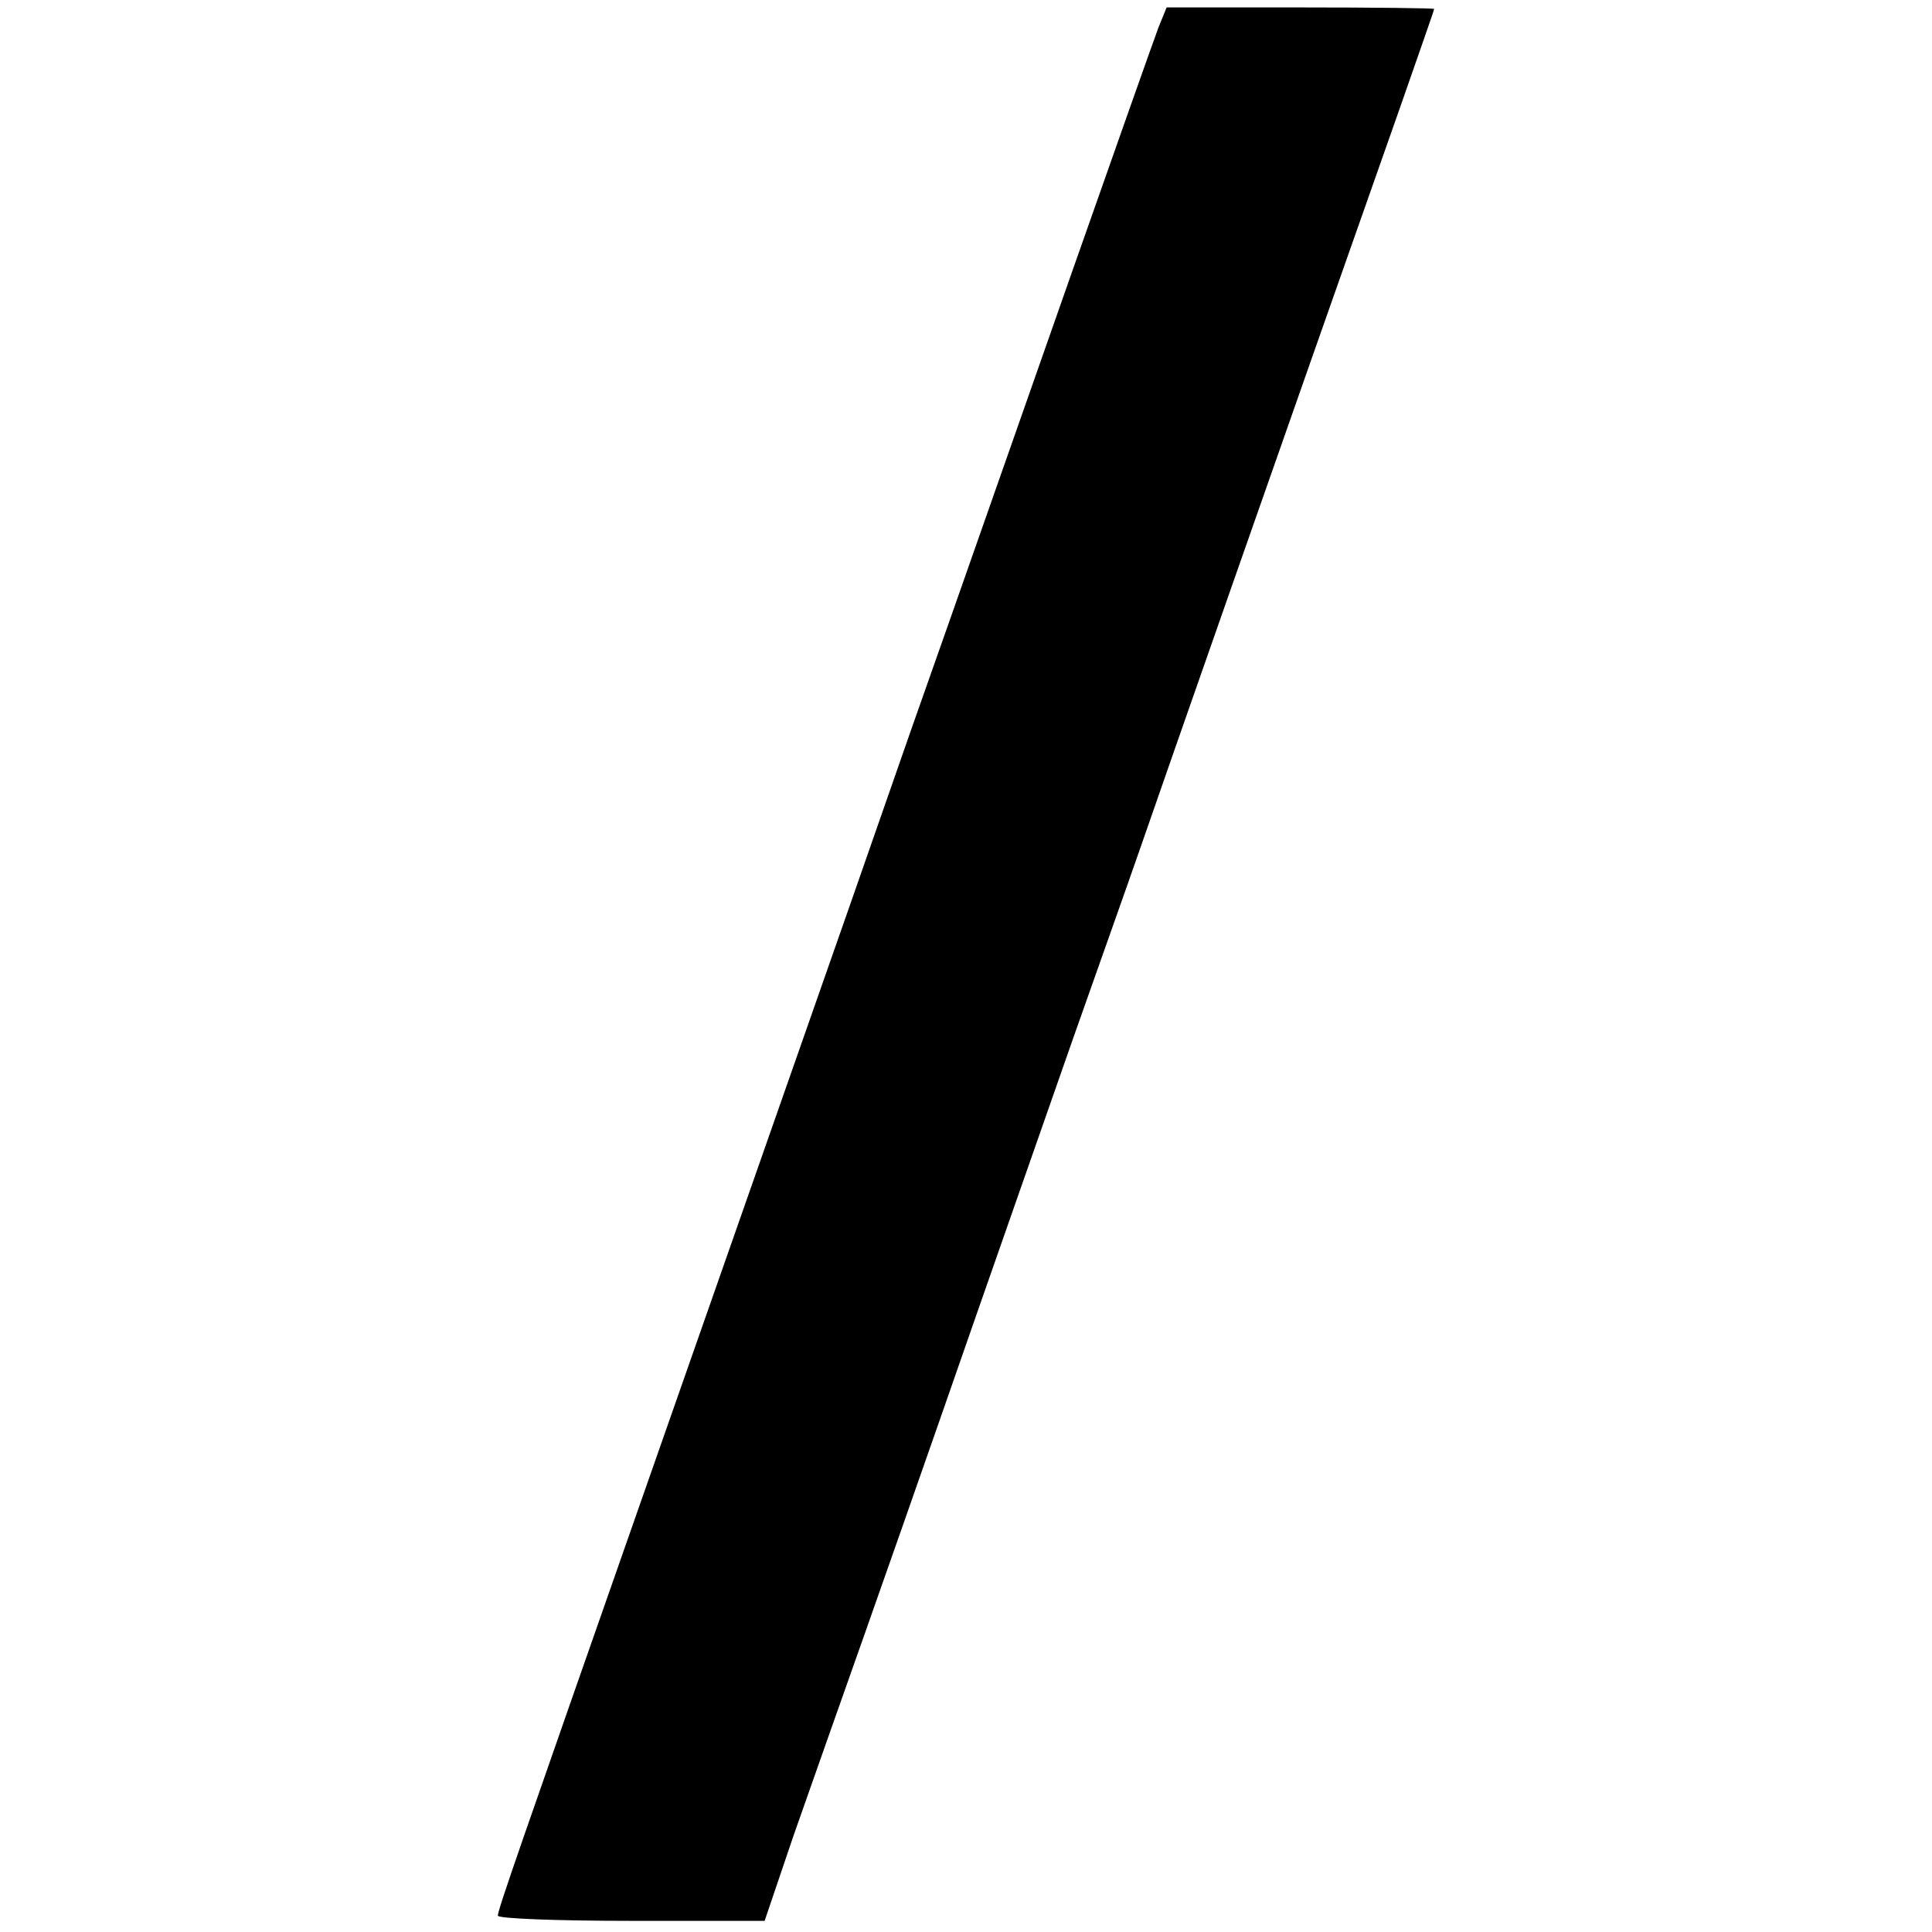 <?xml version="1.0" standalone="no"?>
<!DOCTYPE svg PUBLIC "-//W3C//DTD SVG 20010904//EN"
 "http://www.w3.org/TR/2001/REC-SVG-20010904/DTD/svg10.dtd">
<svg version="1.0" xmlns="http://www.w3.org/2000/svg"
 width="260pt" height="260pt" viewBox="0 0 260 260"
 preserveAspectRatio="xMidYMid meet">
<g transform="translate(0,260) scale(0.1,-0.1)"
fill="#000000" stroke="none">
<path d="M1559 2563 c-6 -16 -58 -163 -116 -328 -58 -165 -132 -376 -165 -470
-33 -93 -75 -213 -93 -265 -43 -124 -129 -368 -310 -885 -179 -511 -205 -585
-205 -593 0 -4 81 -7 179 -7 l180 0 39 115 c22 63 66 187 97 275 31 88 76 216
100 285 72 207 121 346 180 515 31 88 72 203 90 255 28 81 191 547 349 995 25
72 46 131 46 133 0 1 -81 2 -180 2 l-180 0 -11 -27z"/>
</g>
</svg>
